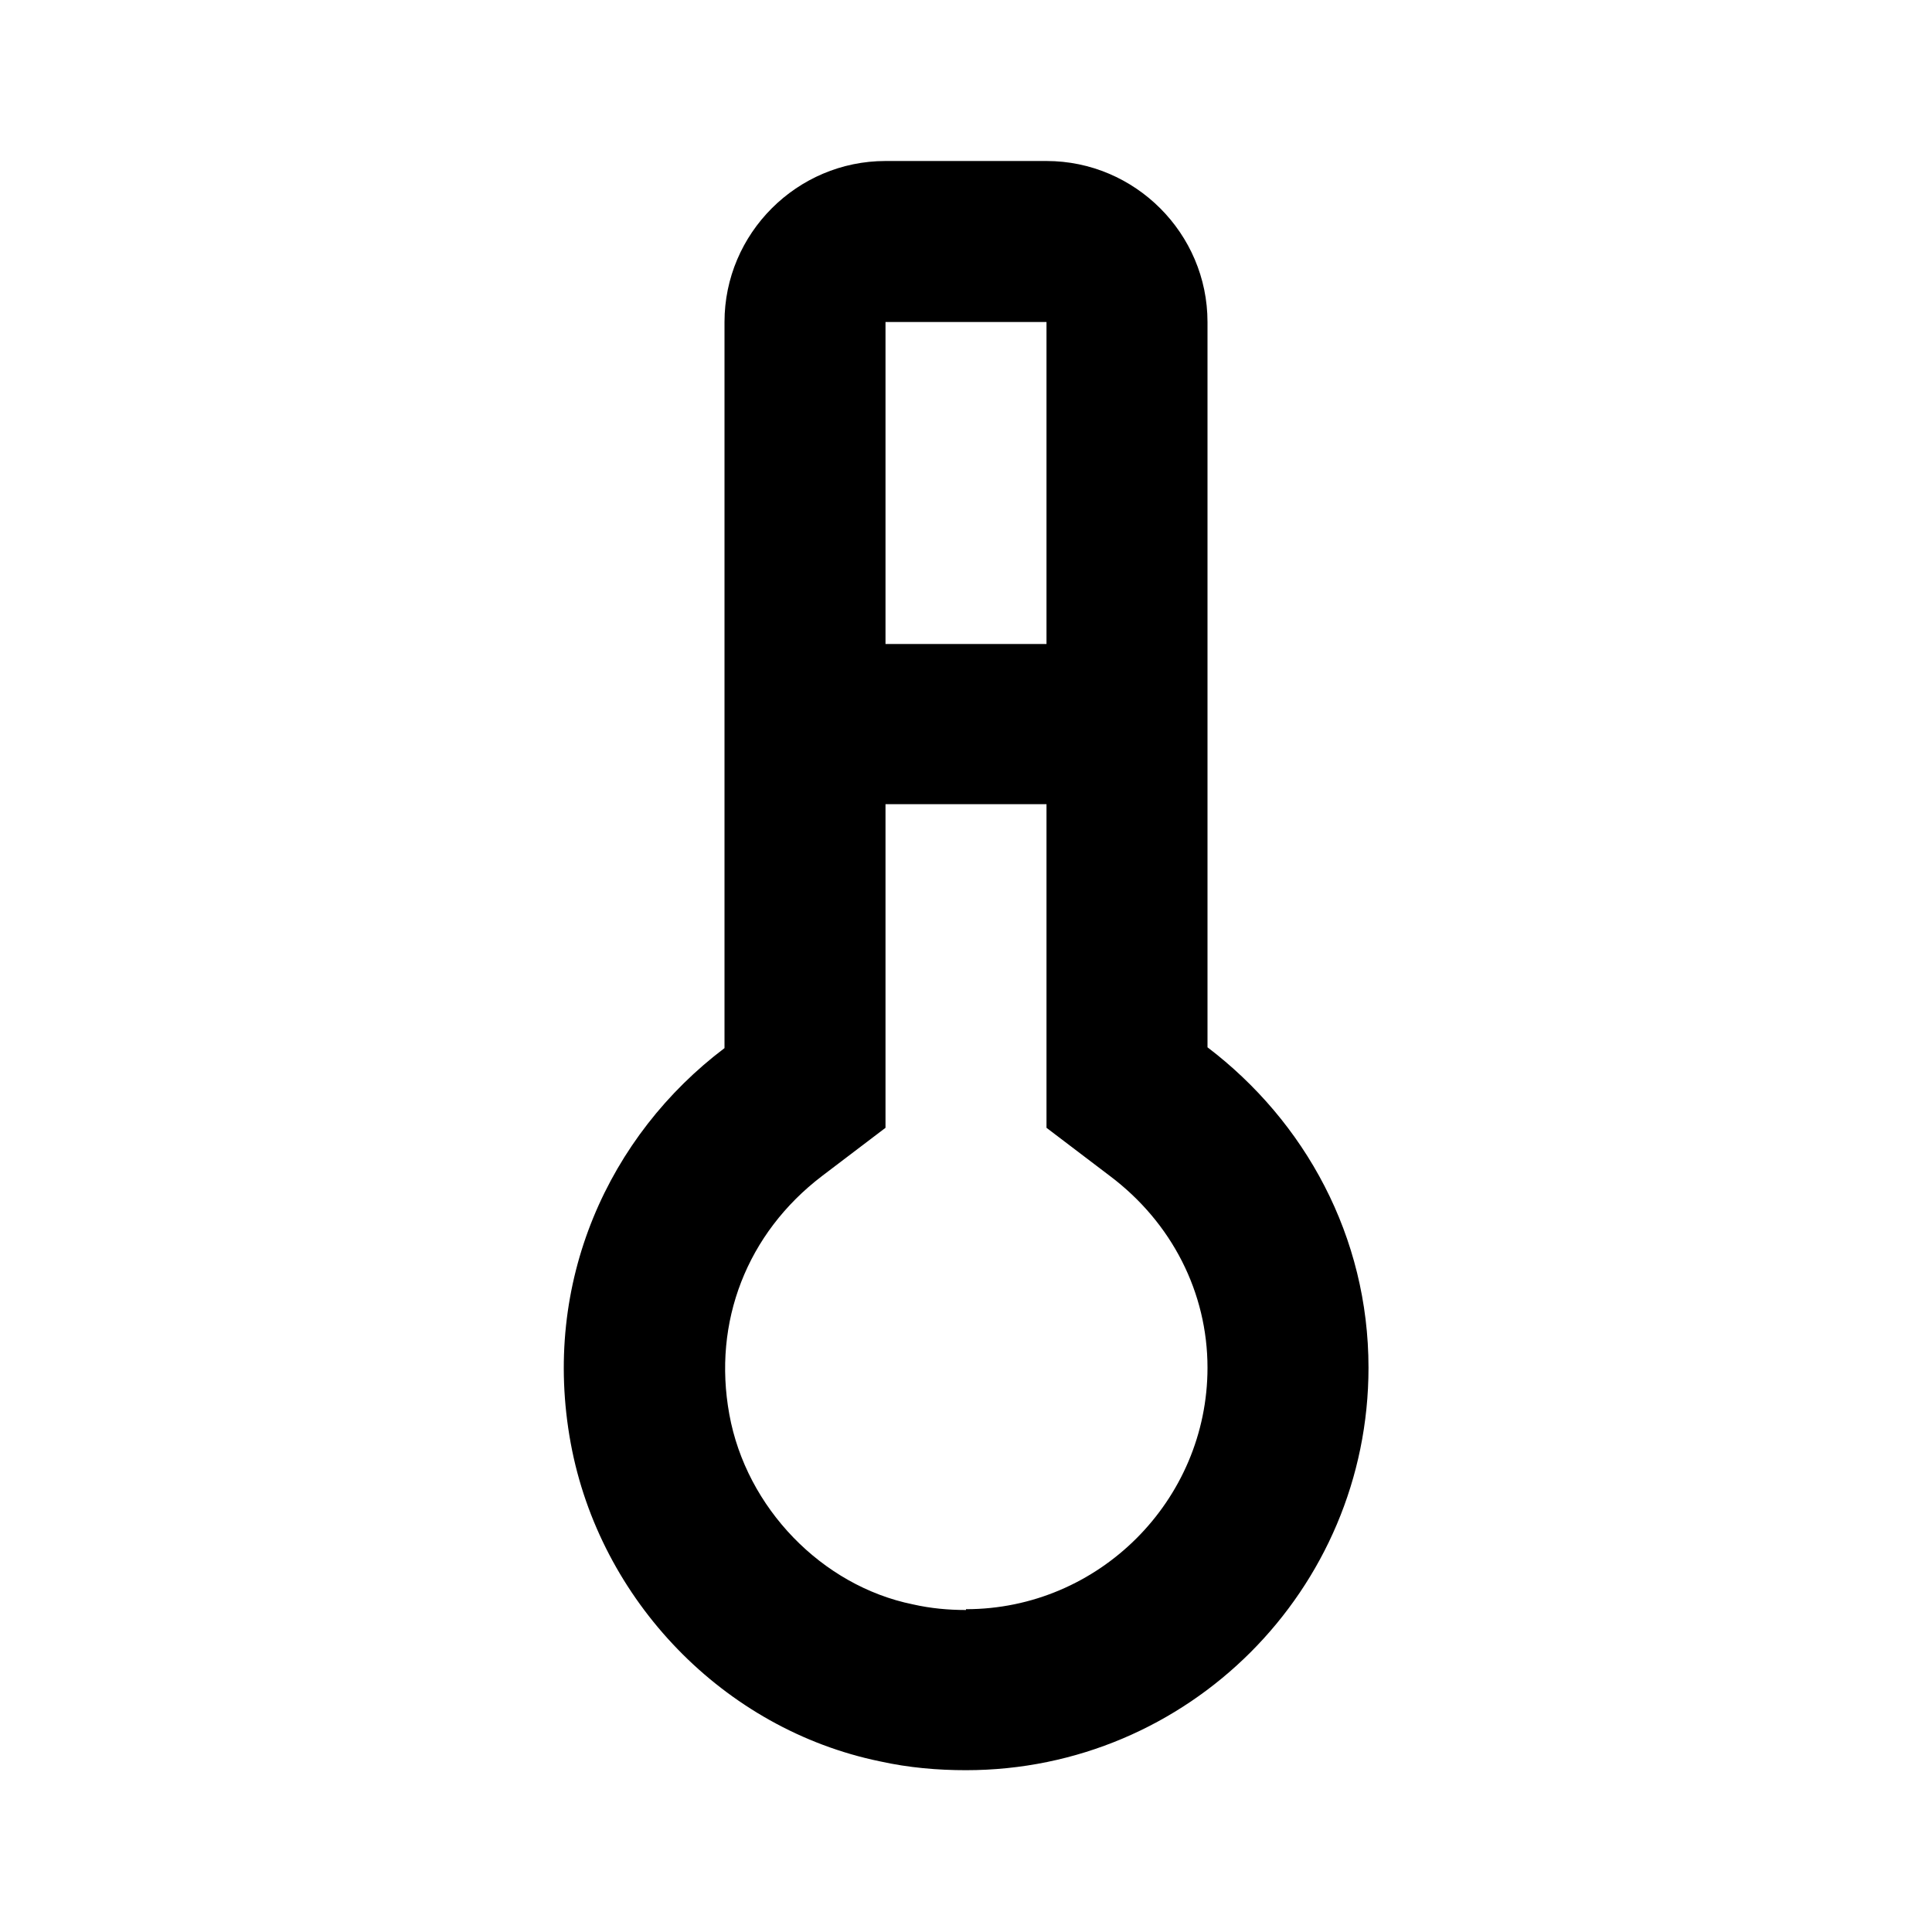 <svg xmlns="http://www.w3.org/2000/svg" id="thermometer" width="24" height="24"><path d="M15 13.02V4c0-1.1-.9-2-2-2h-2c-1.1 0-2 .9-2 2v9.02c-1.43 1.08-2.28 2.9-1.91 4.91.36 1.95 1.9 3.55 3.84 3.95.36.08.72.11 1.07.11 2.76 0 5-2.24 5-5 0-1.63-.79-3.06-2-3.98v.01ZM13 4v4h-2V4h2Zm-1 16c-.22 0-.44-.02-.66-.07-1.13-.23-2.07-1.2-2.28-2.36-.21-1.15.22-2.25 1.15-2.96l.79-.6V9.99h2v4.02l.79.6c.77.58 1.21 1.45 1.21 2.38 0 1.65-1.35 3-3 3V20Z"/></svg>
